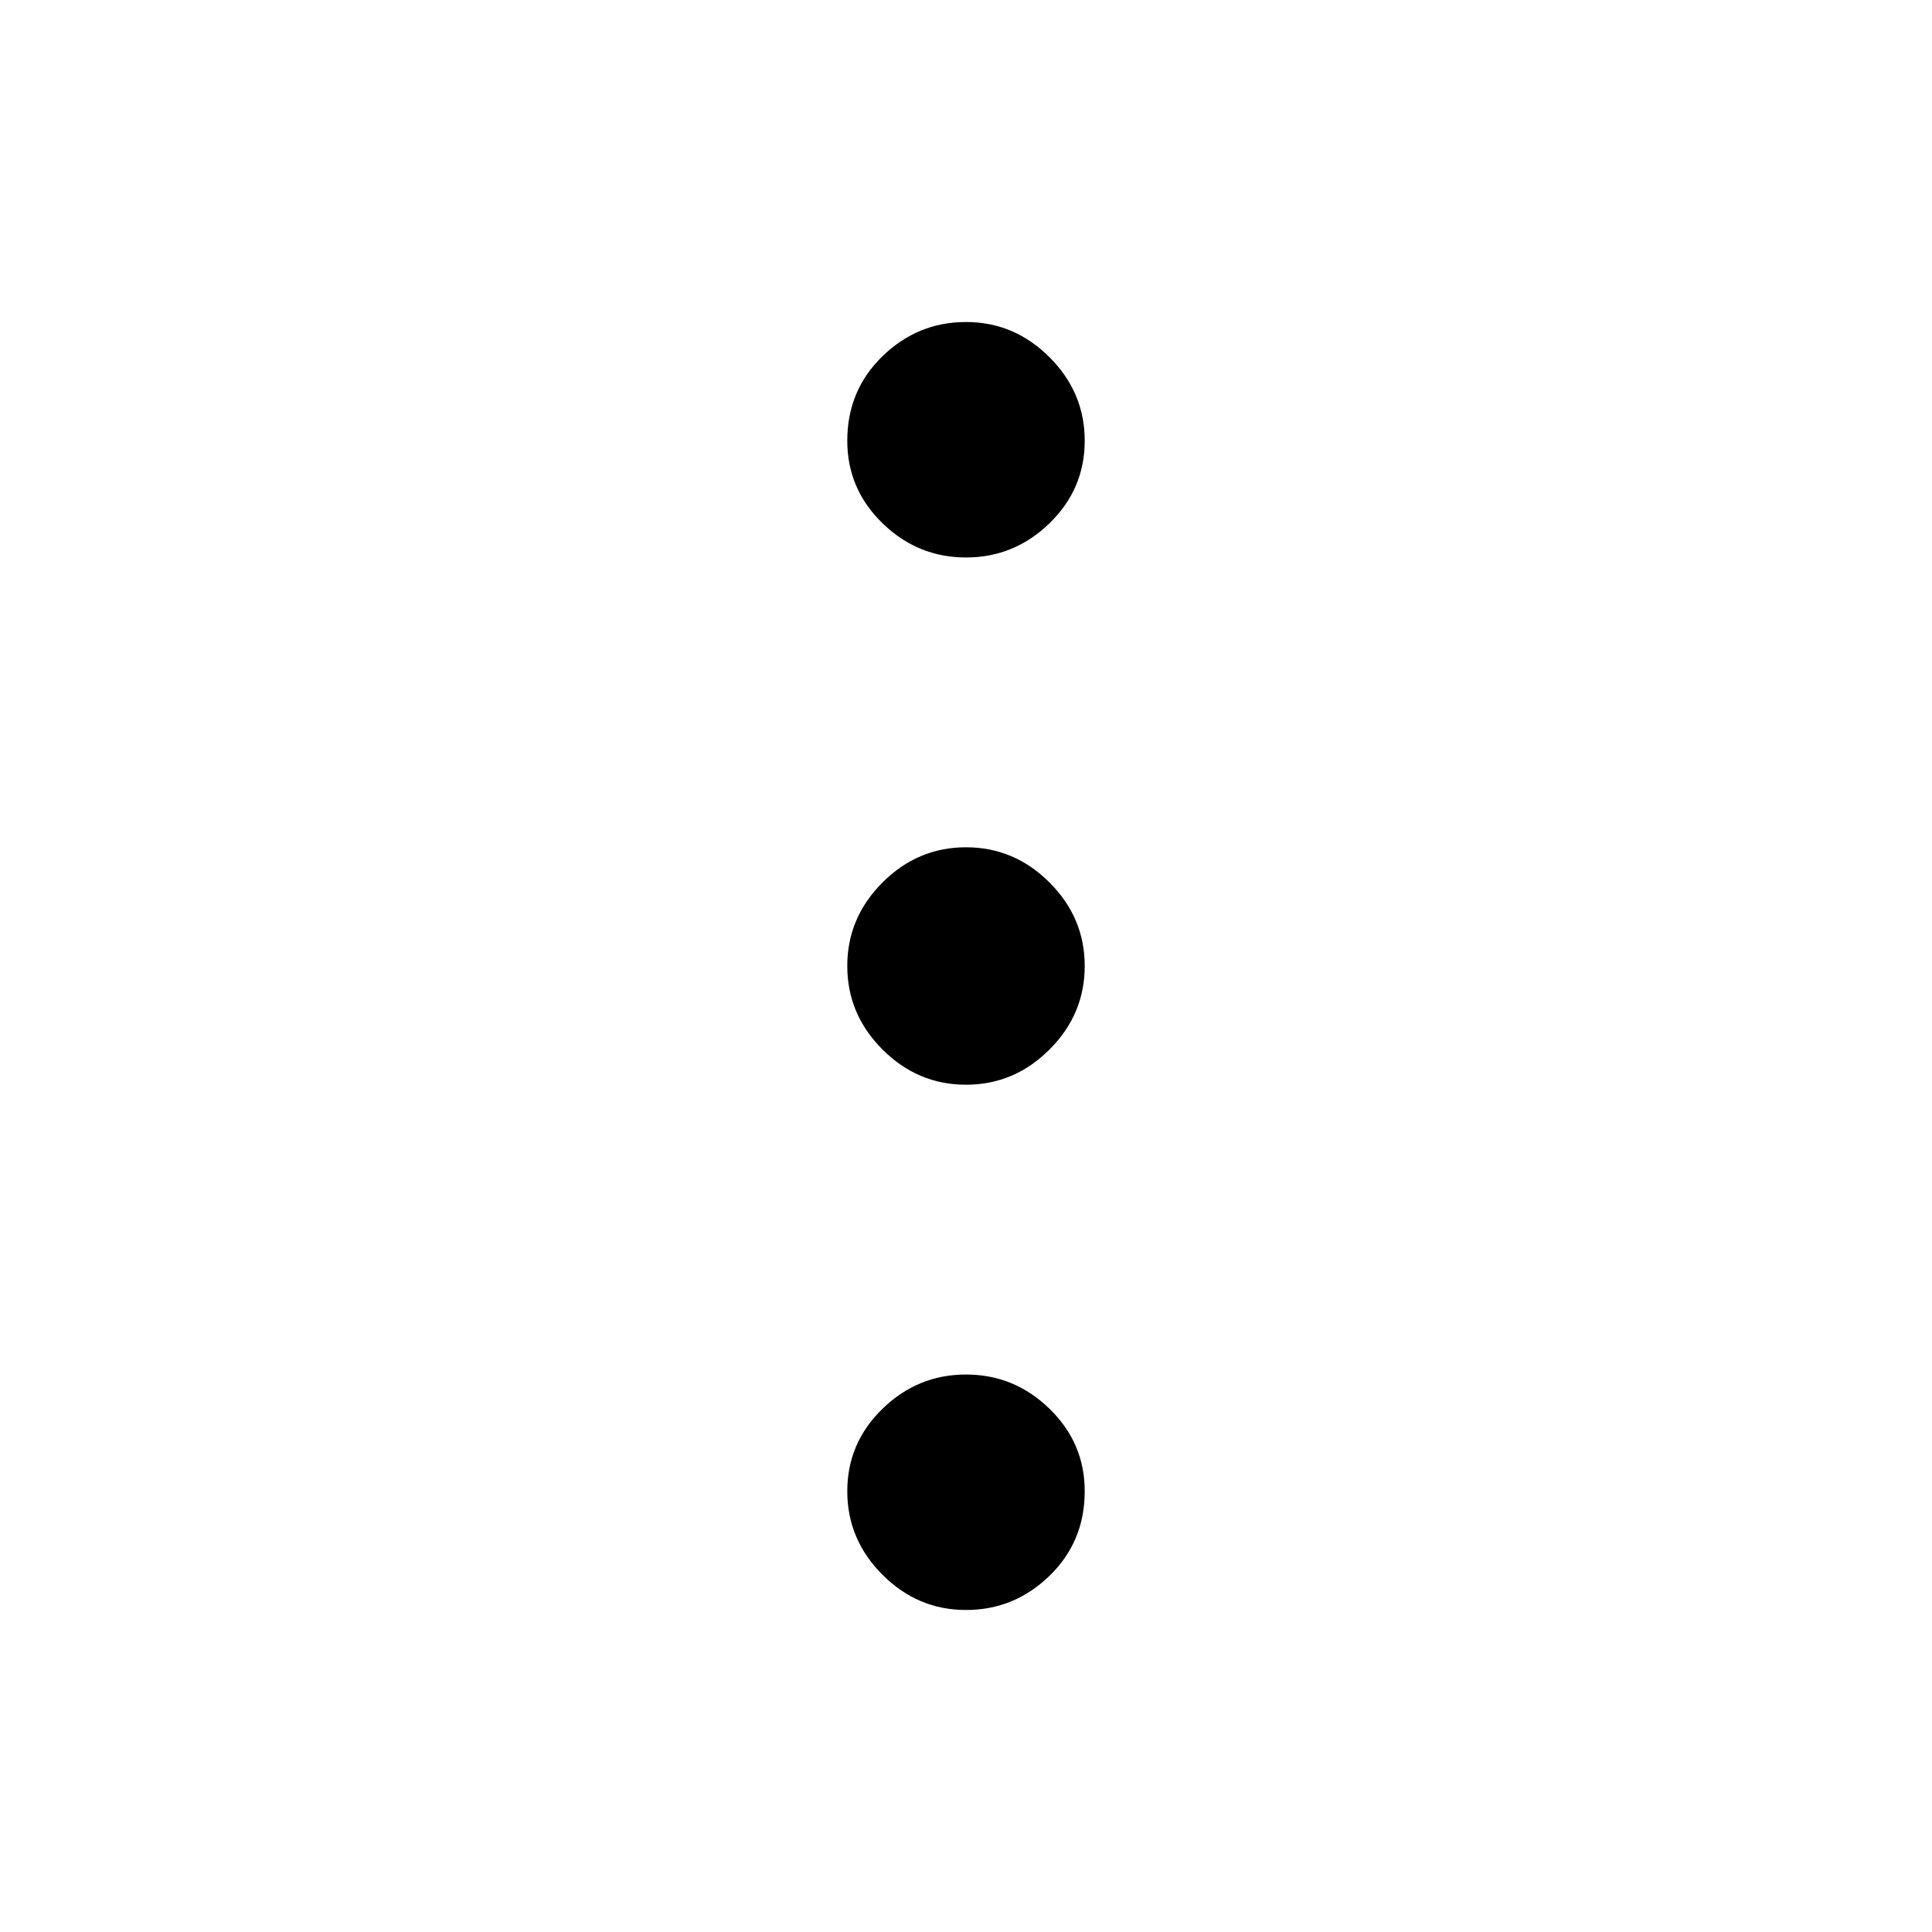 <svg fill="#000000DE" height="36" viewBox="0 0 40 40" width="36" xmlns="http://www.w3.org/2000/svg"><path d="M20 33.333Q19 33.333 18.271 32.604Q17.542 31.875 17.542 30.875Q17.542 29.875 18.271 29.167Q19 28.458 20 28.458Q21 28.458 21.729 29.167Q22.458 29.875 22.458 30.875Q22.458 31.917 21.729 32.625Q21 33.333 20 33.333ZM20 22.458Q19 22.458 18.271 21.729Q17.542 21 17.542 20Q17.542 19 18.271 18.271Q19 17.542 20 17.542Q21 17.542 21.729 18.271Q22.458 19 22.458 20Q22.458 21 21.729 21.729Q21 22.458 20 22.458ZM20 11.542Q19 11.542 18.271 10.833Q17.542 10.125 17.542 9.125Q17.542 8.083 18.271 7.375Q19 6.667 20 6.667Q21 6.667 21.729 7.396Q22.458 8.125 22.458 9.125Q22.458 10.125 21.729 10.833Q21 11.542 20 11.542Z"/></svg>